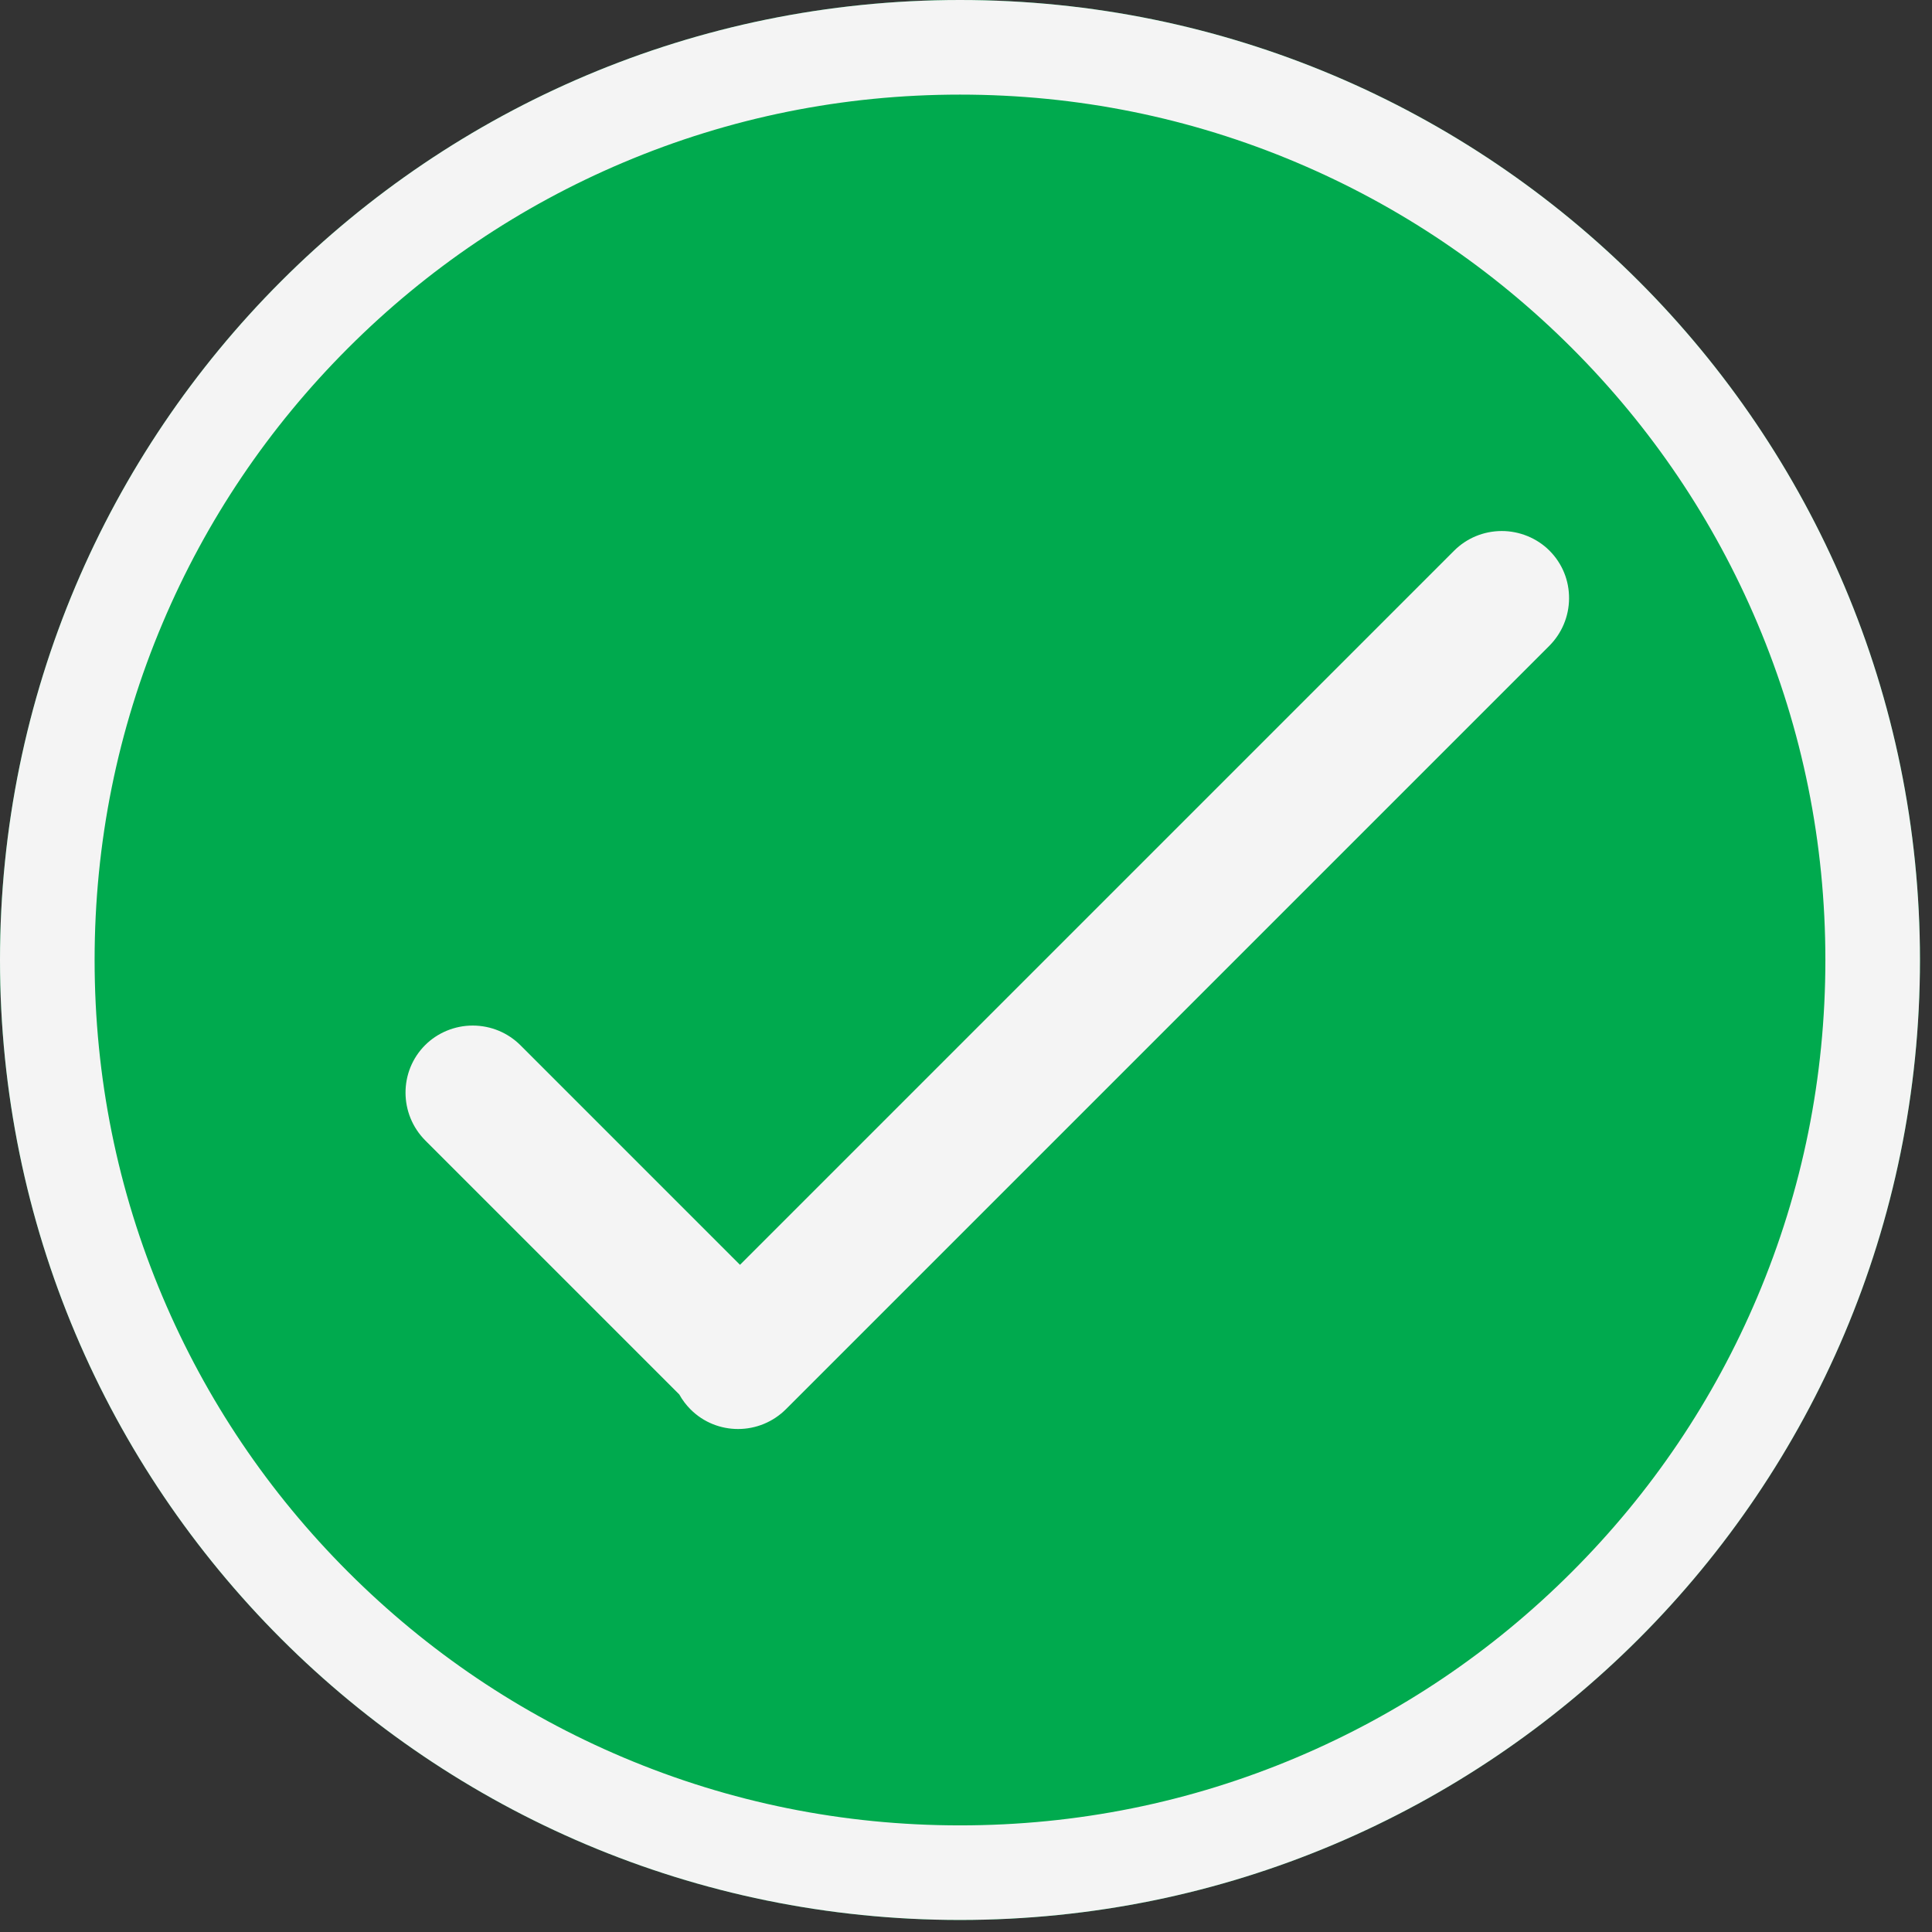 <svg width="69" height="69" viewBox="0 0 69 69" fill="none" xmlns="http://www.w3.org/2000/svg">
<rect x="0" y="0" width="69" height="69" fill="#333333" stroke="none"/>
<path d="M34.285 68.57C53.22 68.57 68.57 53.22 68.57 34.285C68.57 15.35 53.22 0 34.285 0C15.35 0 0 15.35 0 34.285C0 53.22 15.35 68.57 34.285 68.57" fill="#00AA4E"/>
<path d="M28.072 50.326L55.326 23.072C55.78 22.618 56.033 22.016 56.038 21.378C56.043 20.73 55.794 20.121 55.336 19.663C55.336 19.662 55.336 19.663 55.336 19.663L55.336 19.663C54.889 19.217 54.265 18.963 53.629 18.965C52.985 18.968 52.38 19.219 51.927 19.673L26.428 45.172L18.592 37.335C18.138 36.881 17.533 36.63 16.889 36.627H16.88C16.245 36.627 15.627 36.882 15.183 37.326C14.246 38.263 14.25 39.792 15.193 40.735L24.26 49.802C24.369 49.998 24.505 50.178 24.663 50.336C25.13 50.803 25.743 51.036 26.358 51.036C26.677 51.036 26.992 50.974 27.286 50.852C27.58 50.73 27.847 50.551 28.072 50.326ZM34.285 0C15.35 0 0 15.35 0 34.285C0 53.22 15.35 68.57 34.285 68.57C53.22 68.57 68.57 53.22 68.57 34.285C68.57 15.35 53.22 0 34.285 0ZM34.285 3.379C38.459 3.379 42.506 4.195 46.314 5.806C49.994 7.363 53.3 9.592 56.139 12.431C58.979 15.271 61.208 18.576 62.764 22.256C64.375 26.064 65.192 30.111 65.192 34.285C65.192 38.459 64.375 42.506 62.764 46.314C61.208 49.994 58.979 53.3 56.139 56.139C53.3 58.979 49.994 61.208 46.314 62.764C42.506 64.375 38.459 65.192 34.285 65.192C30.111 65.192 26.064 64.375 22.256 62.764C18.576 61.208 15.271 58.979 12.431 56.139C9.592 53.3 7.363 49.994 5.806 46.314C4.195 42.506 3.379 38.459 3.379 34.285C3.379 30.111 4.195 26.064 5.806 22.256C7.363 18.576 9.592 15.271 12.431 12.431C15.271 9.592 18.576 7.363 22.256 5.806C26.064 4.195 30.111 3.379 34.285 3.379Z" fill="#F4F4F4"/>
</svg>

